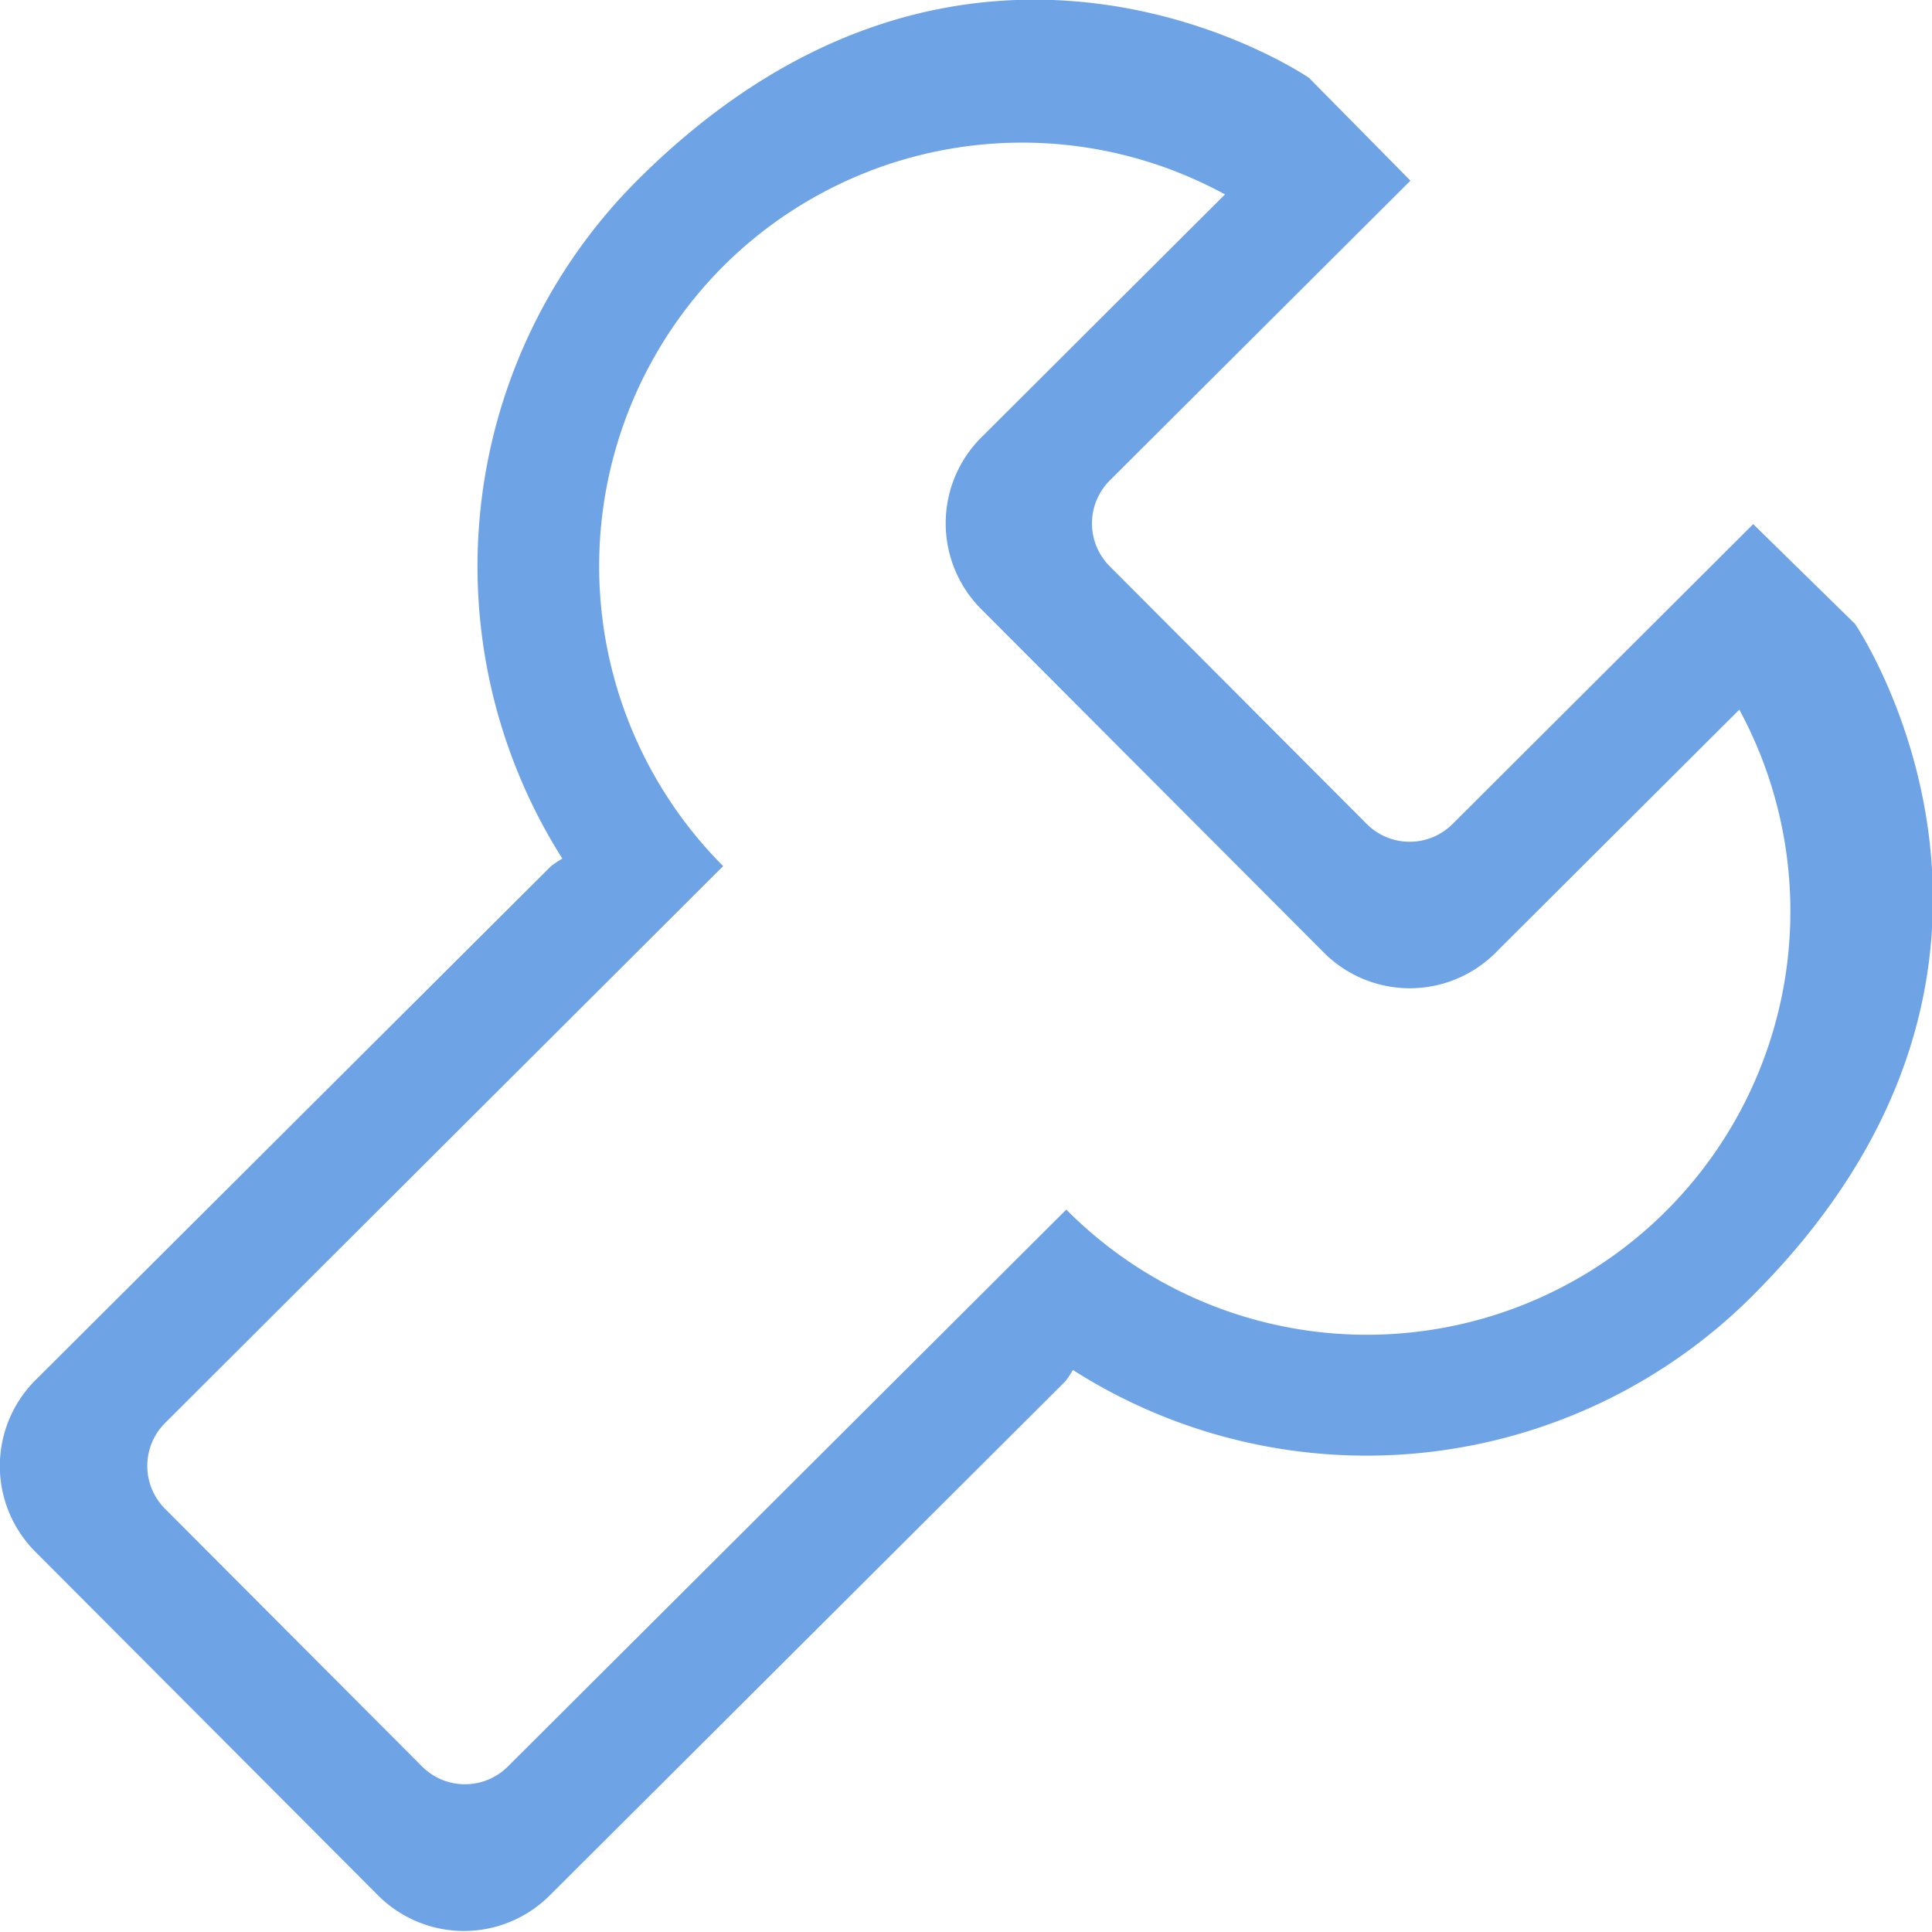 <?xml version="1.0" standalone="no"?><!DOCTYPE svg PUBLIC "-//W3C//DTD SVG 1.1//EN" "http://www.w3.org/Graphics/SVG/1.1/DTD/svg11.dtd"><svg t="1672735691579" class="icon" viewBox="0 0 1024 1024" version="1.1" xmlns="http://www.w3.org/2000/svg" p-id="5473" xmlns:xlink="http://www.w3.org/1999/xlink" width="200" height="200"><path d="M693.806 41.276l53.762 54.469-159.388 158.937a32.154 32.154 0 0 0 0 45.466l136.237 136.59a32.154 32.154 0 0 0 45.466 0l159.355-158.937 53.954 52.861s122.539 179.87-54.662 356.46a289.386 289.386 0 0 1-359.868 39.003 56.848 56.848 0 0 1-3.987 5.981l-273.309 272.505a64.308 64.308 0 0 1-90.964 0L18.764 822.491a64.308 64.308 0 0 1 0-90.964l273.309-272.473a66.623 66.623 0 0 1 5.981-3.987 289.386 289.386 0 0 1 39.967-359.739c177.33-176.719 355.784-54.051 355.784-54.051z m-310.094 99.452a225.078 225.078 0 0 0-0.418 318.325l-295.817 295.174a32.154 32.154 0 0 0 0 45.466l136.237 136.59a32.154 32.154 0 0 0 45.466 0l295.978-295.174a224.467 224.467 0 0 0 356.717-264.981l-129.195 128.841a64.308 64.308 0 0 1-90.932 0l-181.67-182.12a64.308 64.308 0 0 1 0-90.964l129.195-128.841a224.307 224.307 0 0 0-265.56 37.685z" fill="#6EA3E5" p-id="5474"></path></svg>
